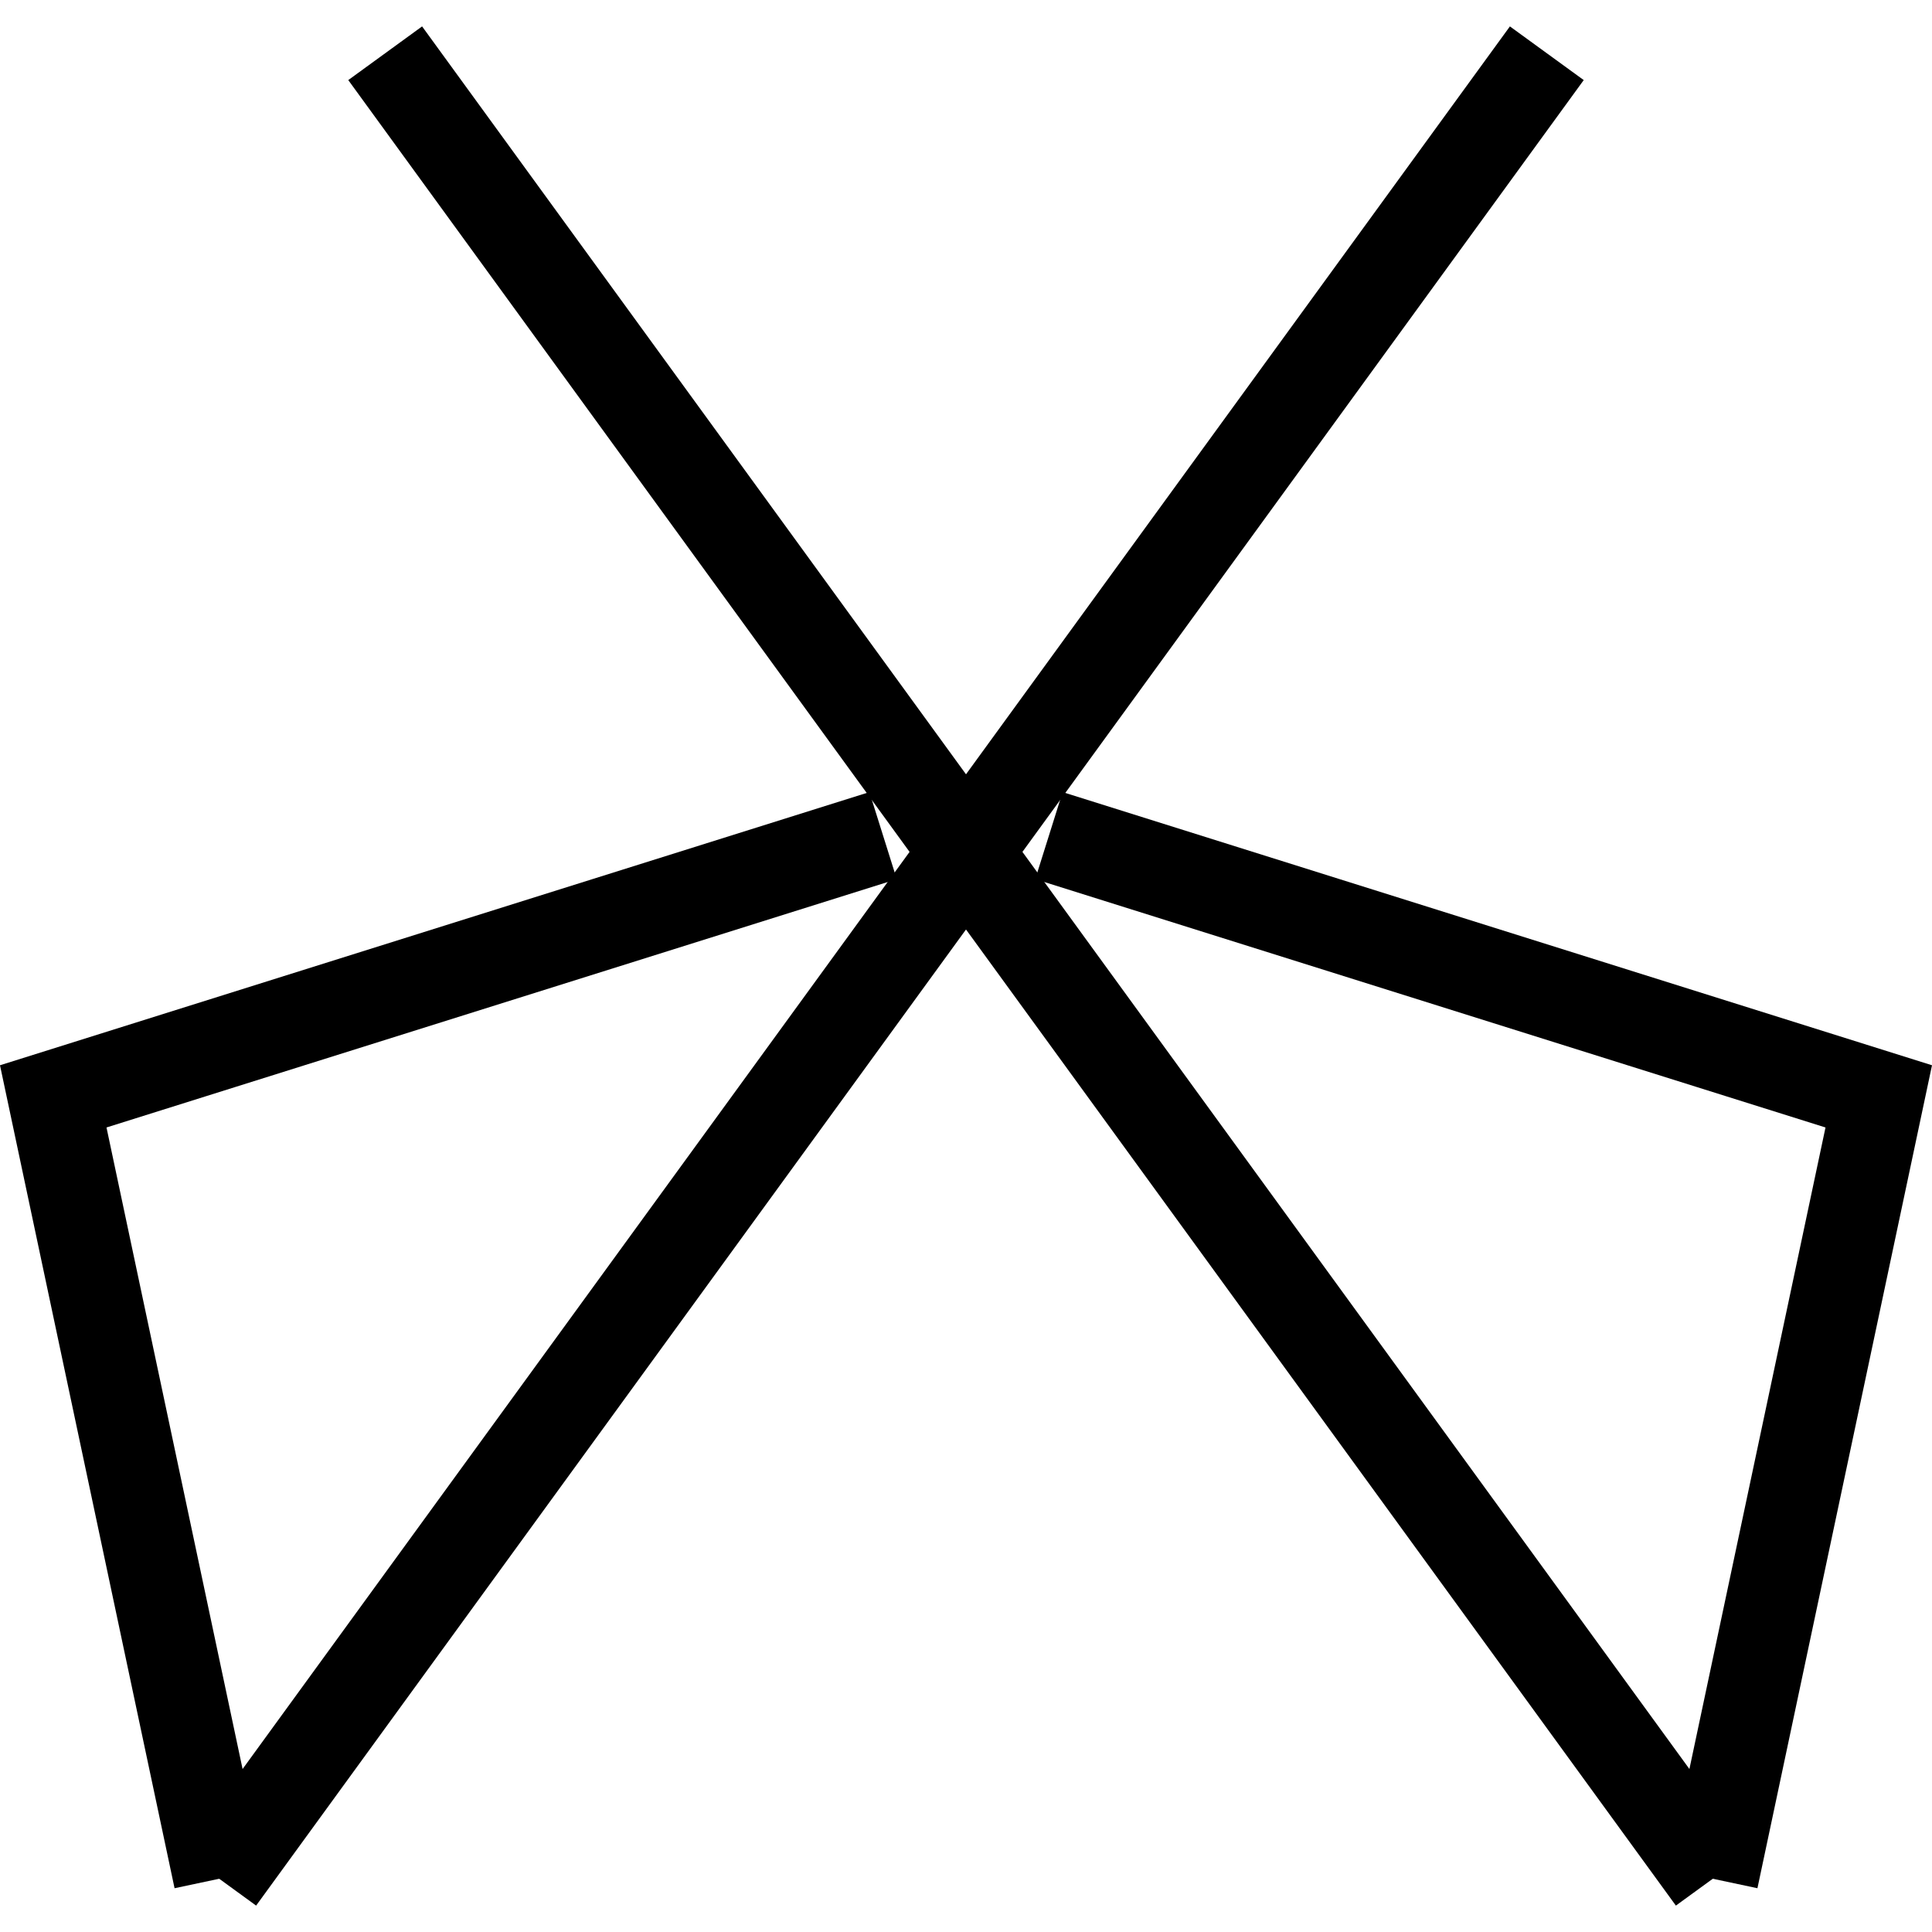<?xml version="1.0" encoding="UTF-8"?>
<!DOCTYPE svg PUBLIC "-//W3C//DTD SVG 1.1//EN" "http://www.w3.org/Graphics/SVG/1.1/DTD/svg11.dtd">
<svg xmlns="http://www.w3.org/2000/svg" xmlns:xlink="http://www.w3.org/1999/xlink" version="1.1" width="127px" height="127px" viewBox="-0.5 -0.5 127 127"><defs/><g><path d="M 13.91 123 L 101.18 3" fill="none" stroke="rgb(0, 0, 0)" stroke-width="6" stroke-miterlimit="10" pointer-events="none"/><path d="M 112.09 123 L 24.82 3" fill="none" stroke="rgb(0, 0, 0)" stroke-width="6" stroke-miterlimit="10" pointer-events="none"/><path d="M 13.91 123 L 3 71.57 L 57.55 54.43" fill="none" stroke="rgb(0, 0, 0)" stroke-width="6" stroke-miterlimit="10" pointer-events="none"/><path d="M 112.09 123 L 123 71.57 L 68.45 54.43" fill="none" stroke="rgb(0, 0, 0)" stroke-width="6" stroke-miterlimit="10" pointer-events="none"/></g></svg>